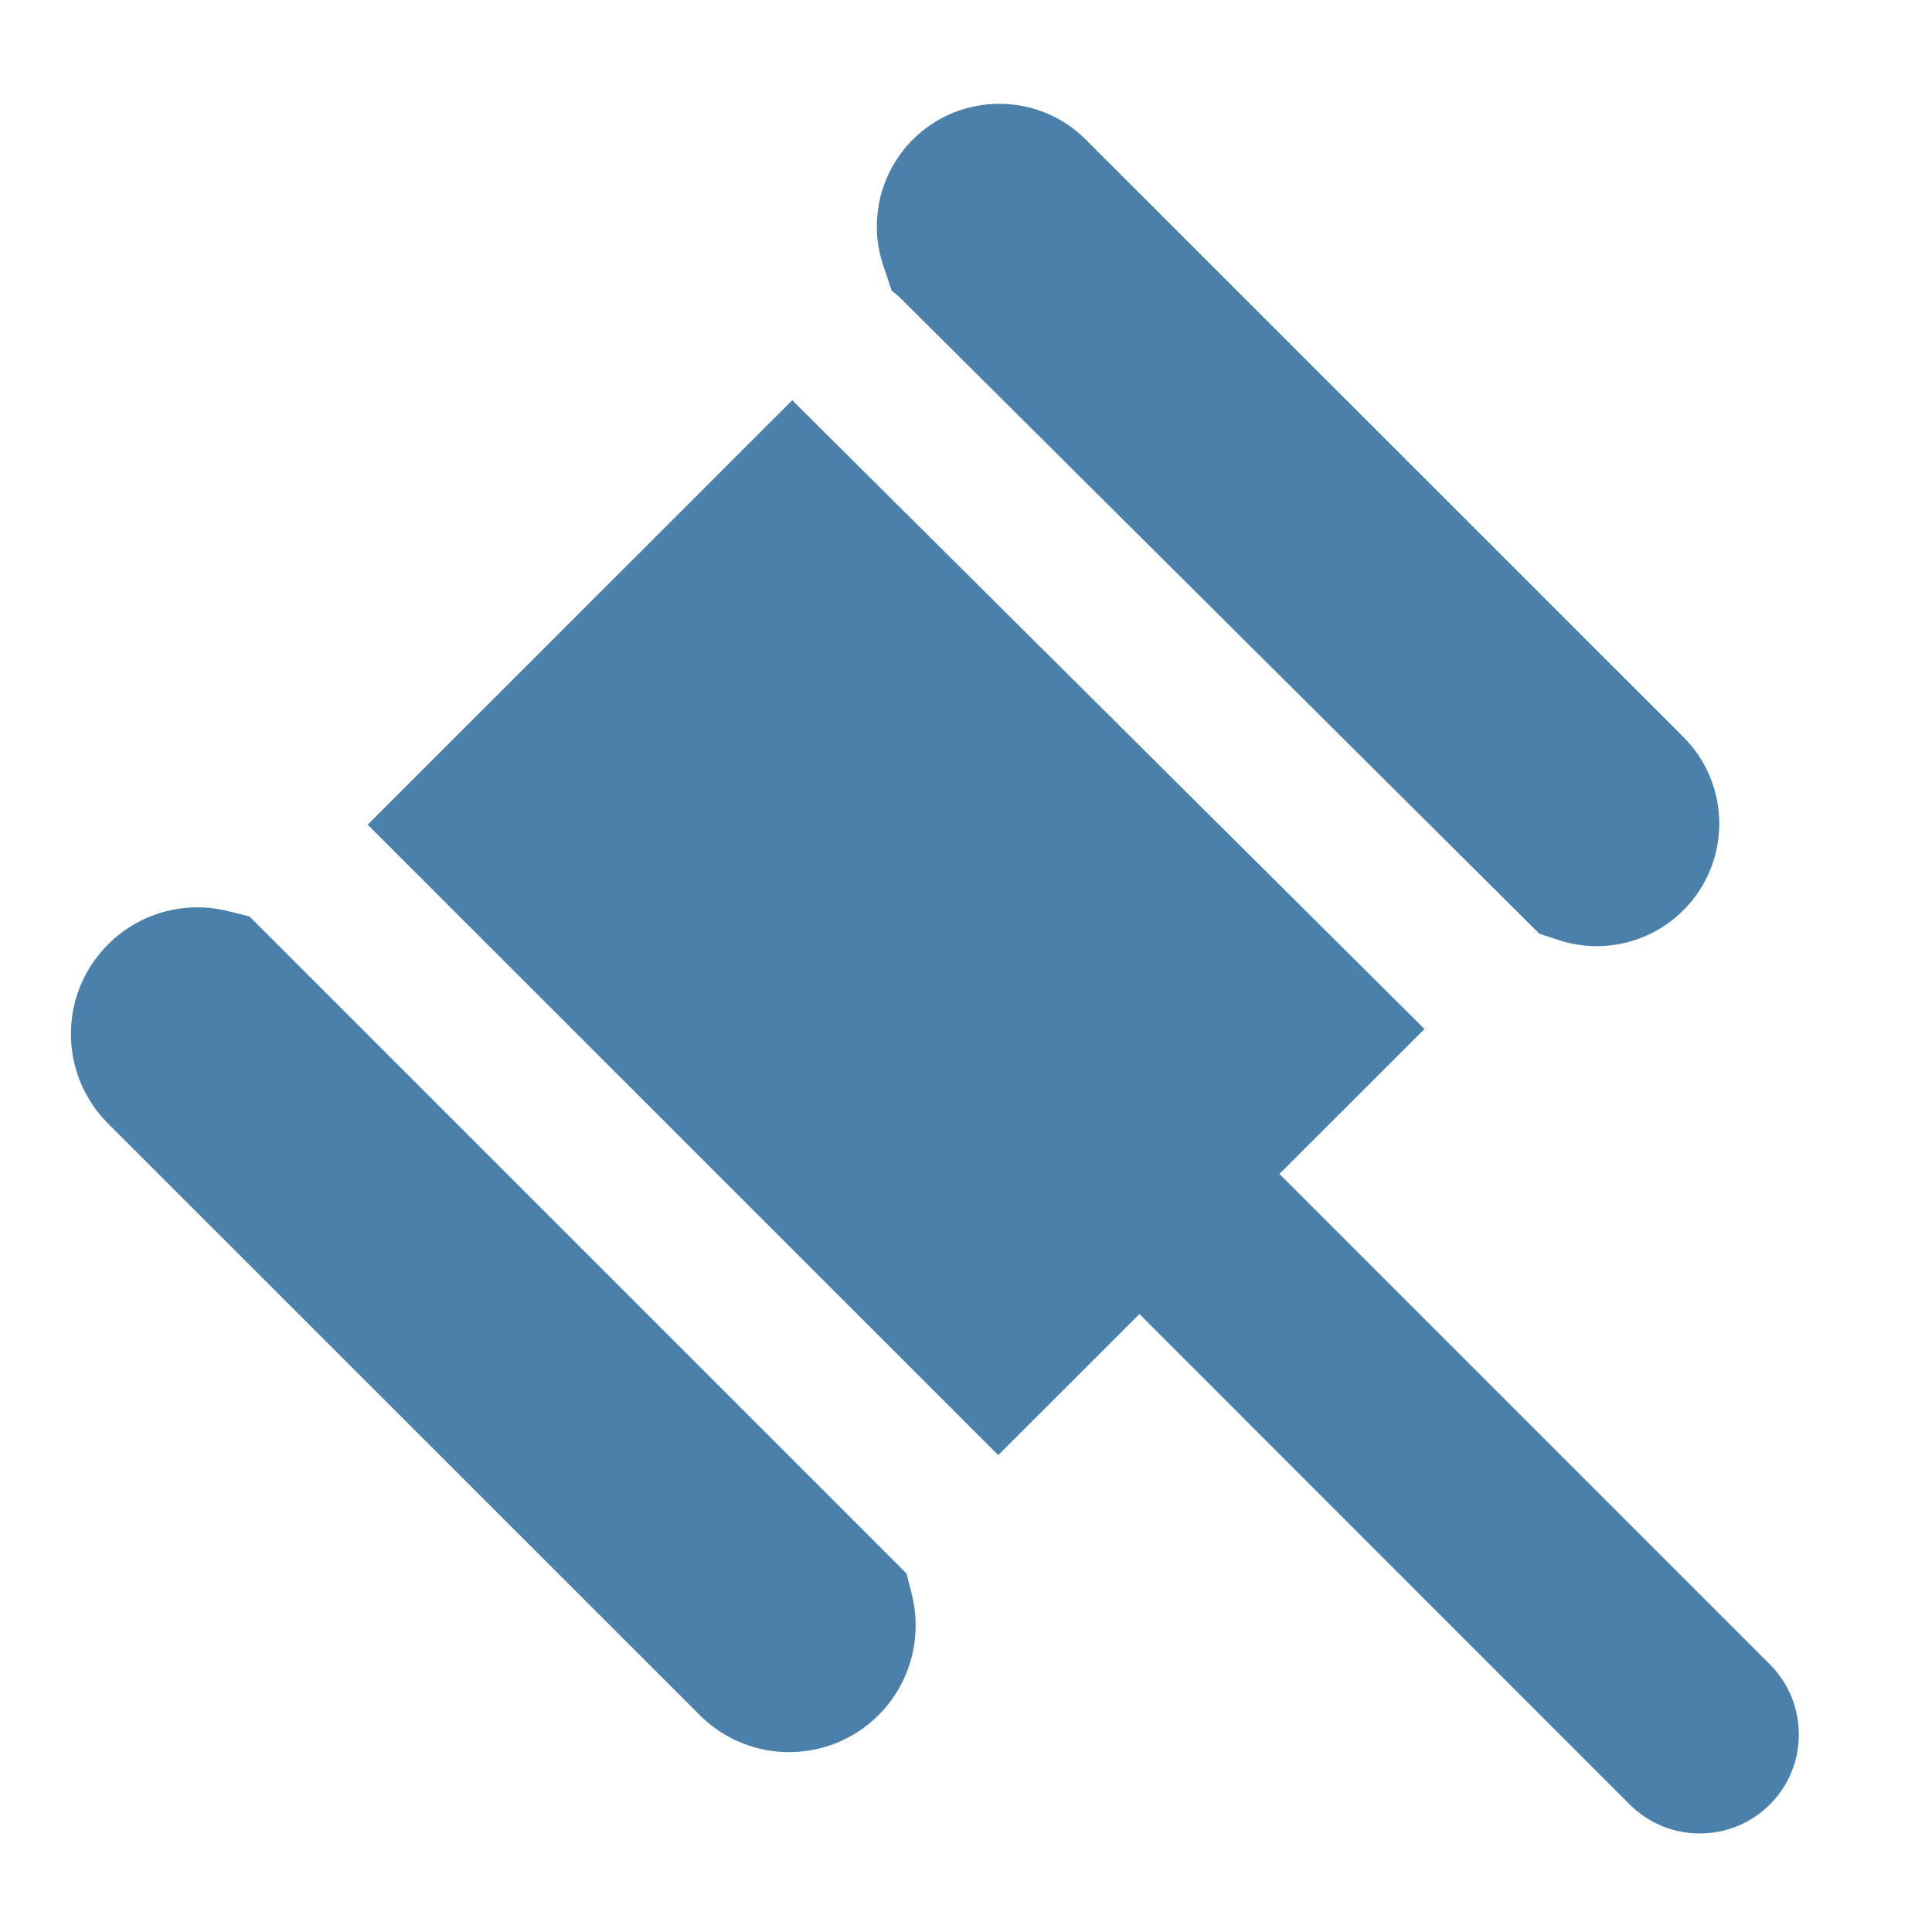 <svg width="13" height="13" viewBox="0 0 13 13" fill="none" xmlns="http://www.w3.org/2000/svg">
<path fill-rule="evenodd" clip-rule="evenodd" d="M6.141 0.94C6.463 0.618 6.985 0.618 7.307 0.94L11.327 4.959C11.649 5.281 11.649 5.803 11.327 6.125C11.106 6.346 10.779 6.423 10.483 6.324L10.358 6.283L6.06 2.007C6.041 1.988 6.021 1.971 6 1.956L5.942 1.783C5.844 1.487 5.921 1.161 6.141 0.94ZM5.332 2.692L2.474 5.549L6.717 9.791L7.667 8.842L10.966 12.142C11.226 12.402 11.649 12.402 11.909 12.142C12.169 11.882 12.169 11.46 11.909 11.199L8.609 7.899L9.585 6.924L5.354 2.716C5.347 2.708 5.339 2.7 5.332 2.692ZM1.678 6.166L6.1 10.588L6.136 10.731C6.208 11.022 6.123 11.329 5.912 11.54C5.579 11.873 5.04 11.873 4.708 11.54L0.726 7.559C0.394 7.226 0.394 6.687 0.727 6.355C0.938 6.143 1.245 6.058 1.535 6.131L1.678 6.166Z" fill="#4A80AA"/>
</svg>
